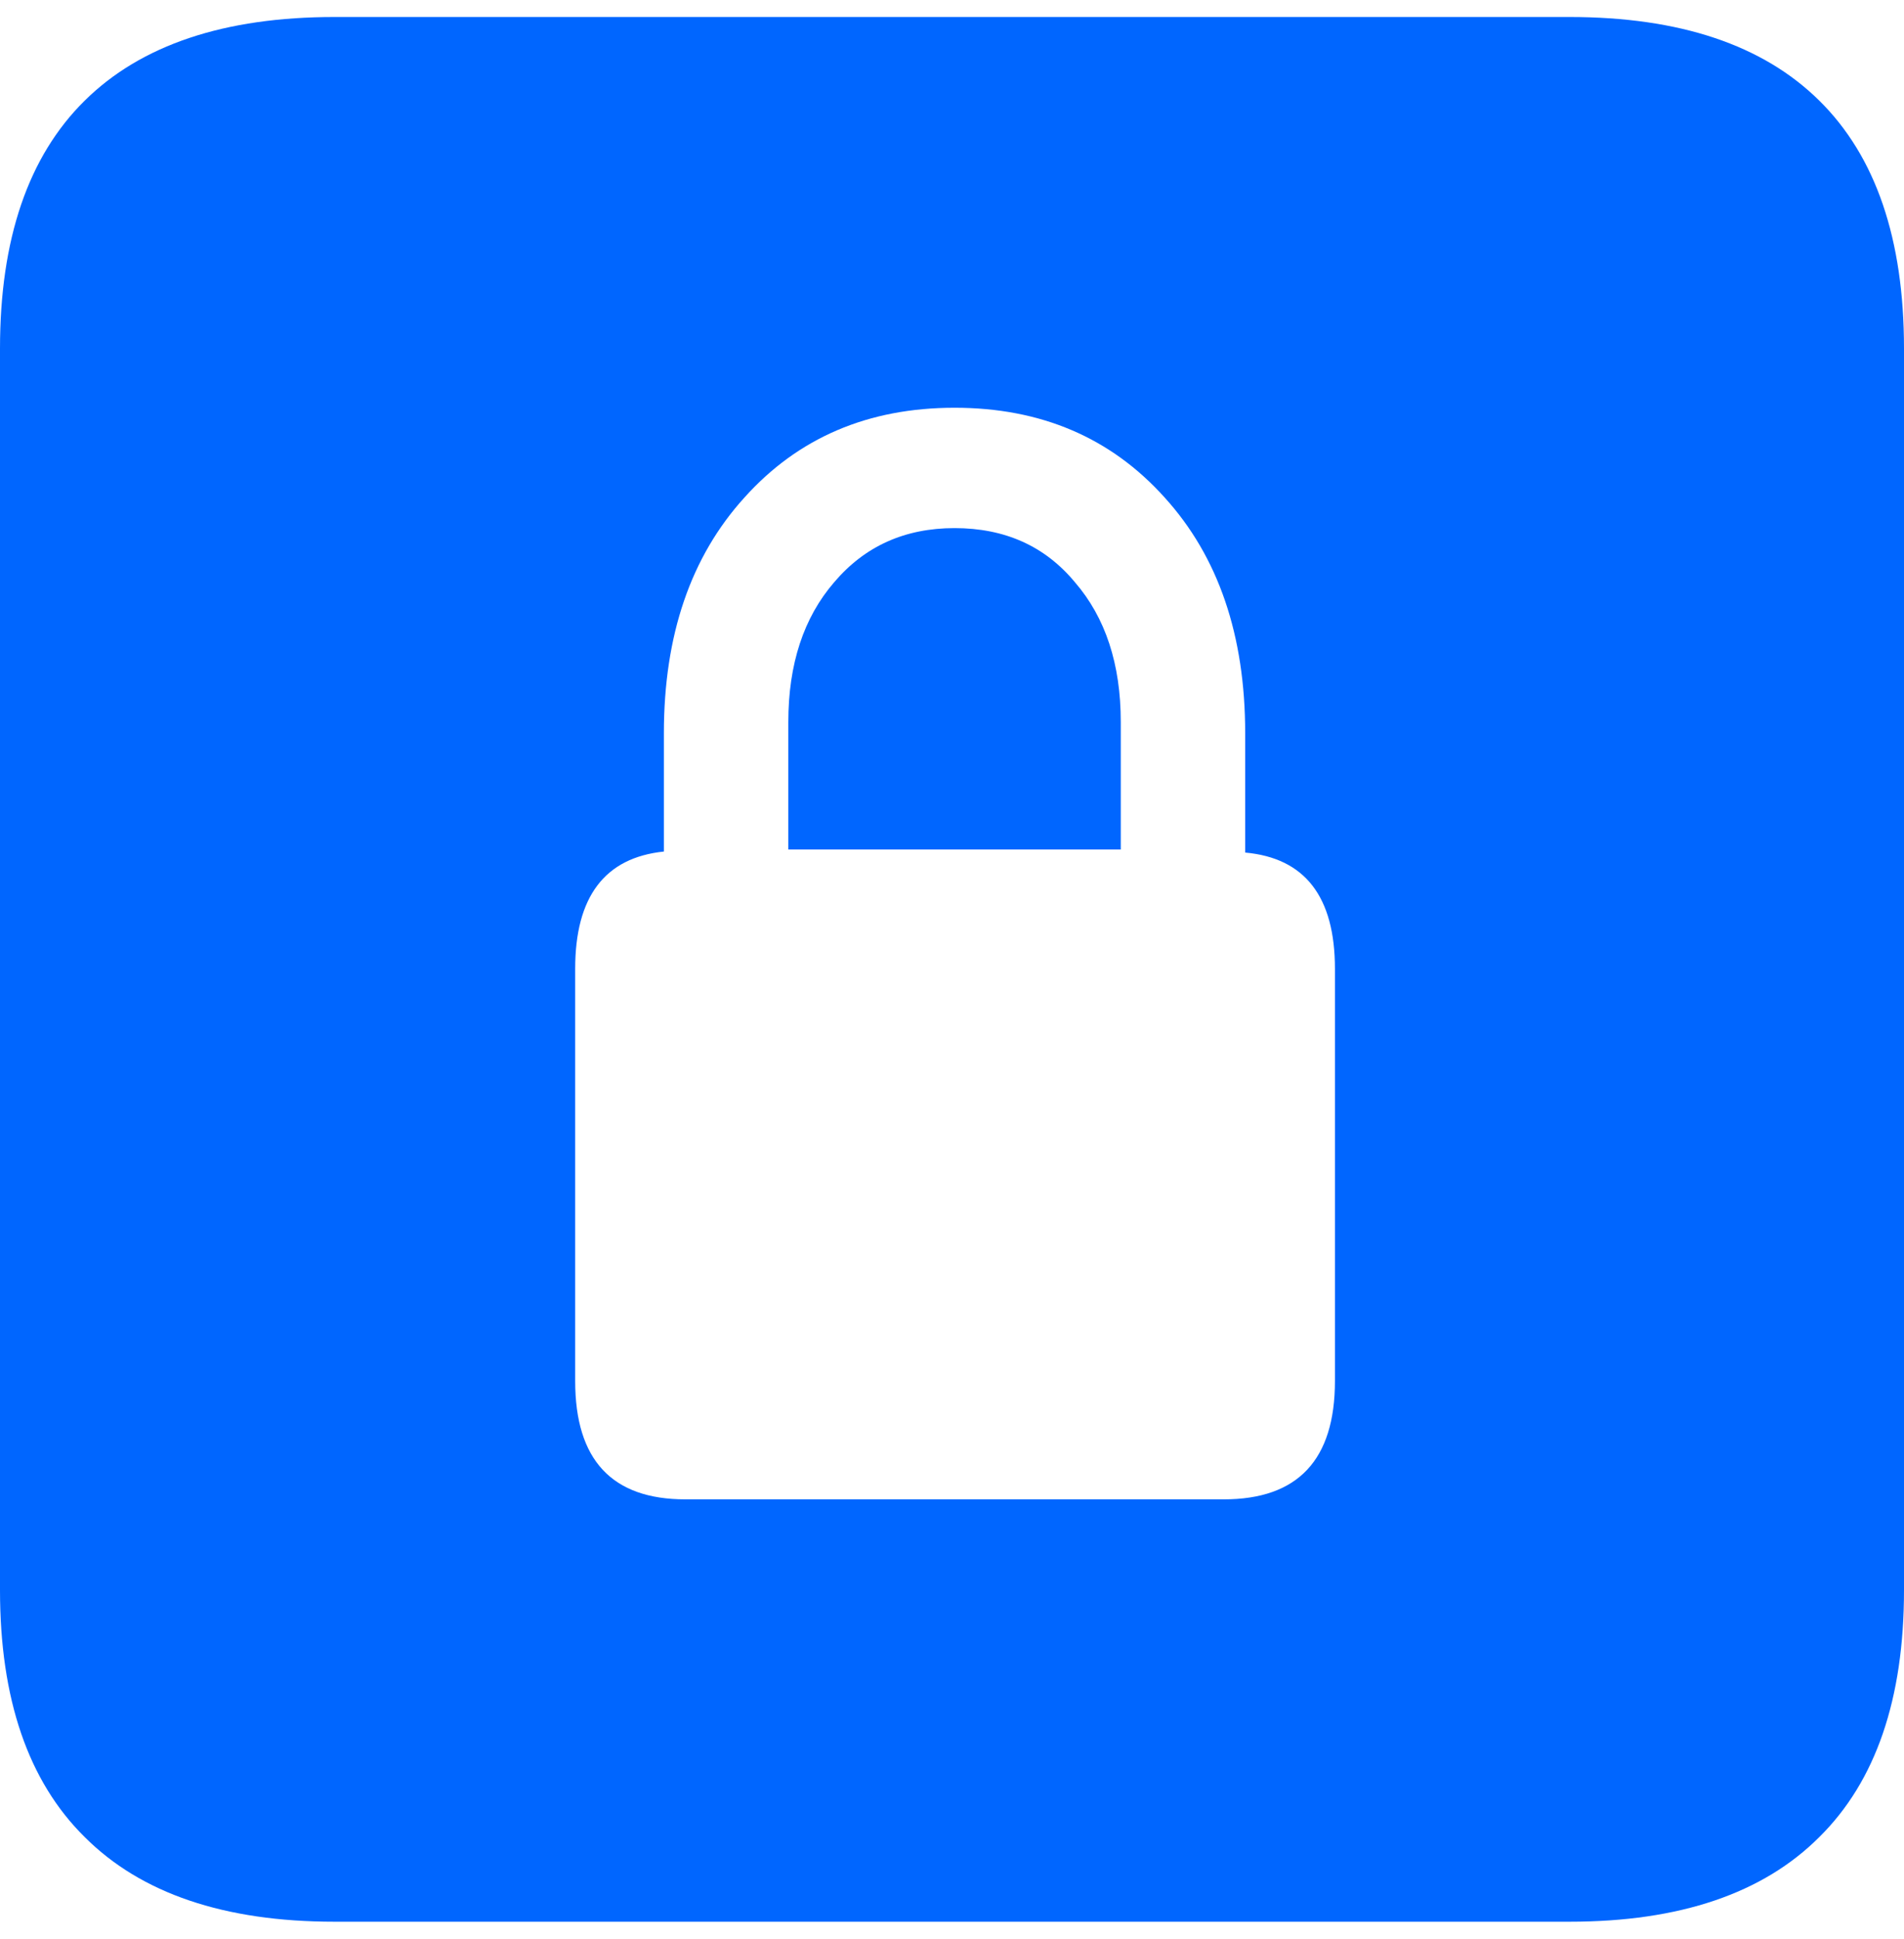 <svg width="56" height="57" viewBox="0 0 56 57" fill="none" xmlns="http://www.w3.org/2000/svg">
<path d="M9.838 56.5H46.162C49.401 56.5 51.851 55.67 53.51 54.01C55.17 52.371 56 49.951 56 46.752V10.248C56 7.029 55.17 4.599 53.51 2.96C51.851 1.32 49.401 0.5 46.162 0.5H9.838C6.599 0.5 4.149 1.32 2.49 2.96C0.83 4.599 0 7.029 0 10.248V46.752C0 49.951 0.83 52.371 2.49 54.01C4.149 55.67 6.599 56.5 9.838 56.5ZM16.917 40.603V28.485C16.917 26.365 17.787 25.216 19.526 25.036V21.556C19.526 18.677 20.316 16.367 21.896 14.627C23.476 12.868 25.535 11.988 28.075 11.988C30.614 11.988 32.674 12.868 34.254 14.627C35.834 16.367 36.623 18.677 36.623 21.556V25.066C38.383 25.226 39.263 26.365 39.263 28.485V40.603C39.263 42.922 38.173 44.082 35.994 44.082H20.156C17.997 44.082 16.917 42.922 16.917 40.603ZM23.186 24.976H32.964V21.226C32.964 19.527 32.514 18.157 31.614 17.117C30.735 16.057 29.555 15.527 28.075 15.527C26.615 15.527 25.436 16.057 24.536 17.117C23.636 18.157 23.186 19.527 23.186 21.226V24.976Z" fill="#0066FF"/>
</svg>
